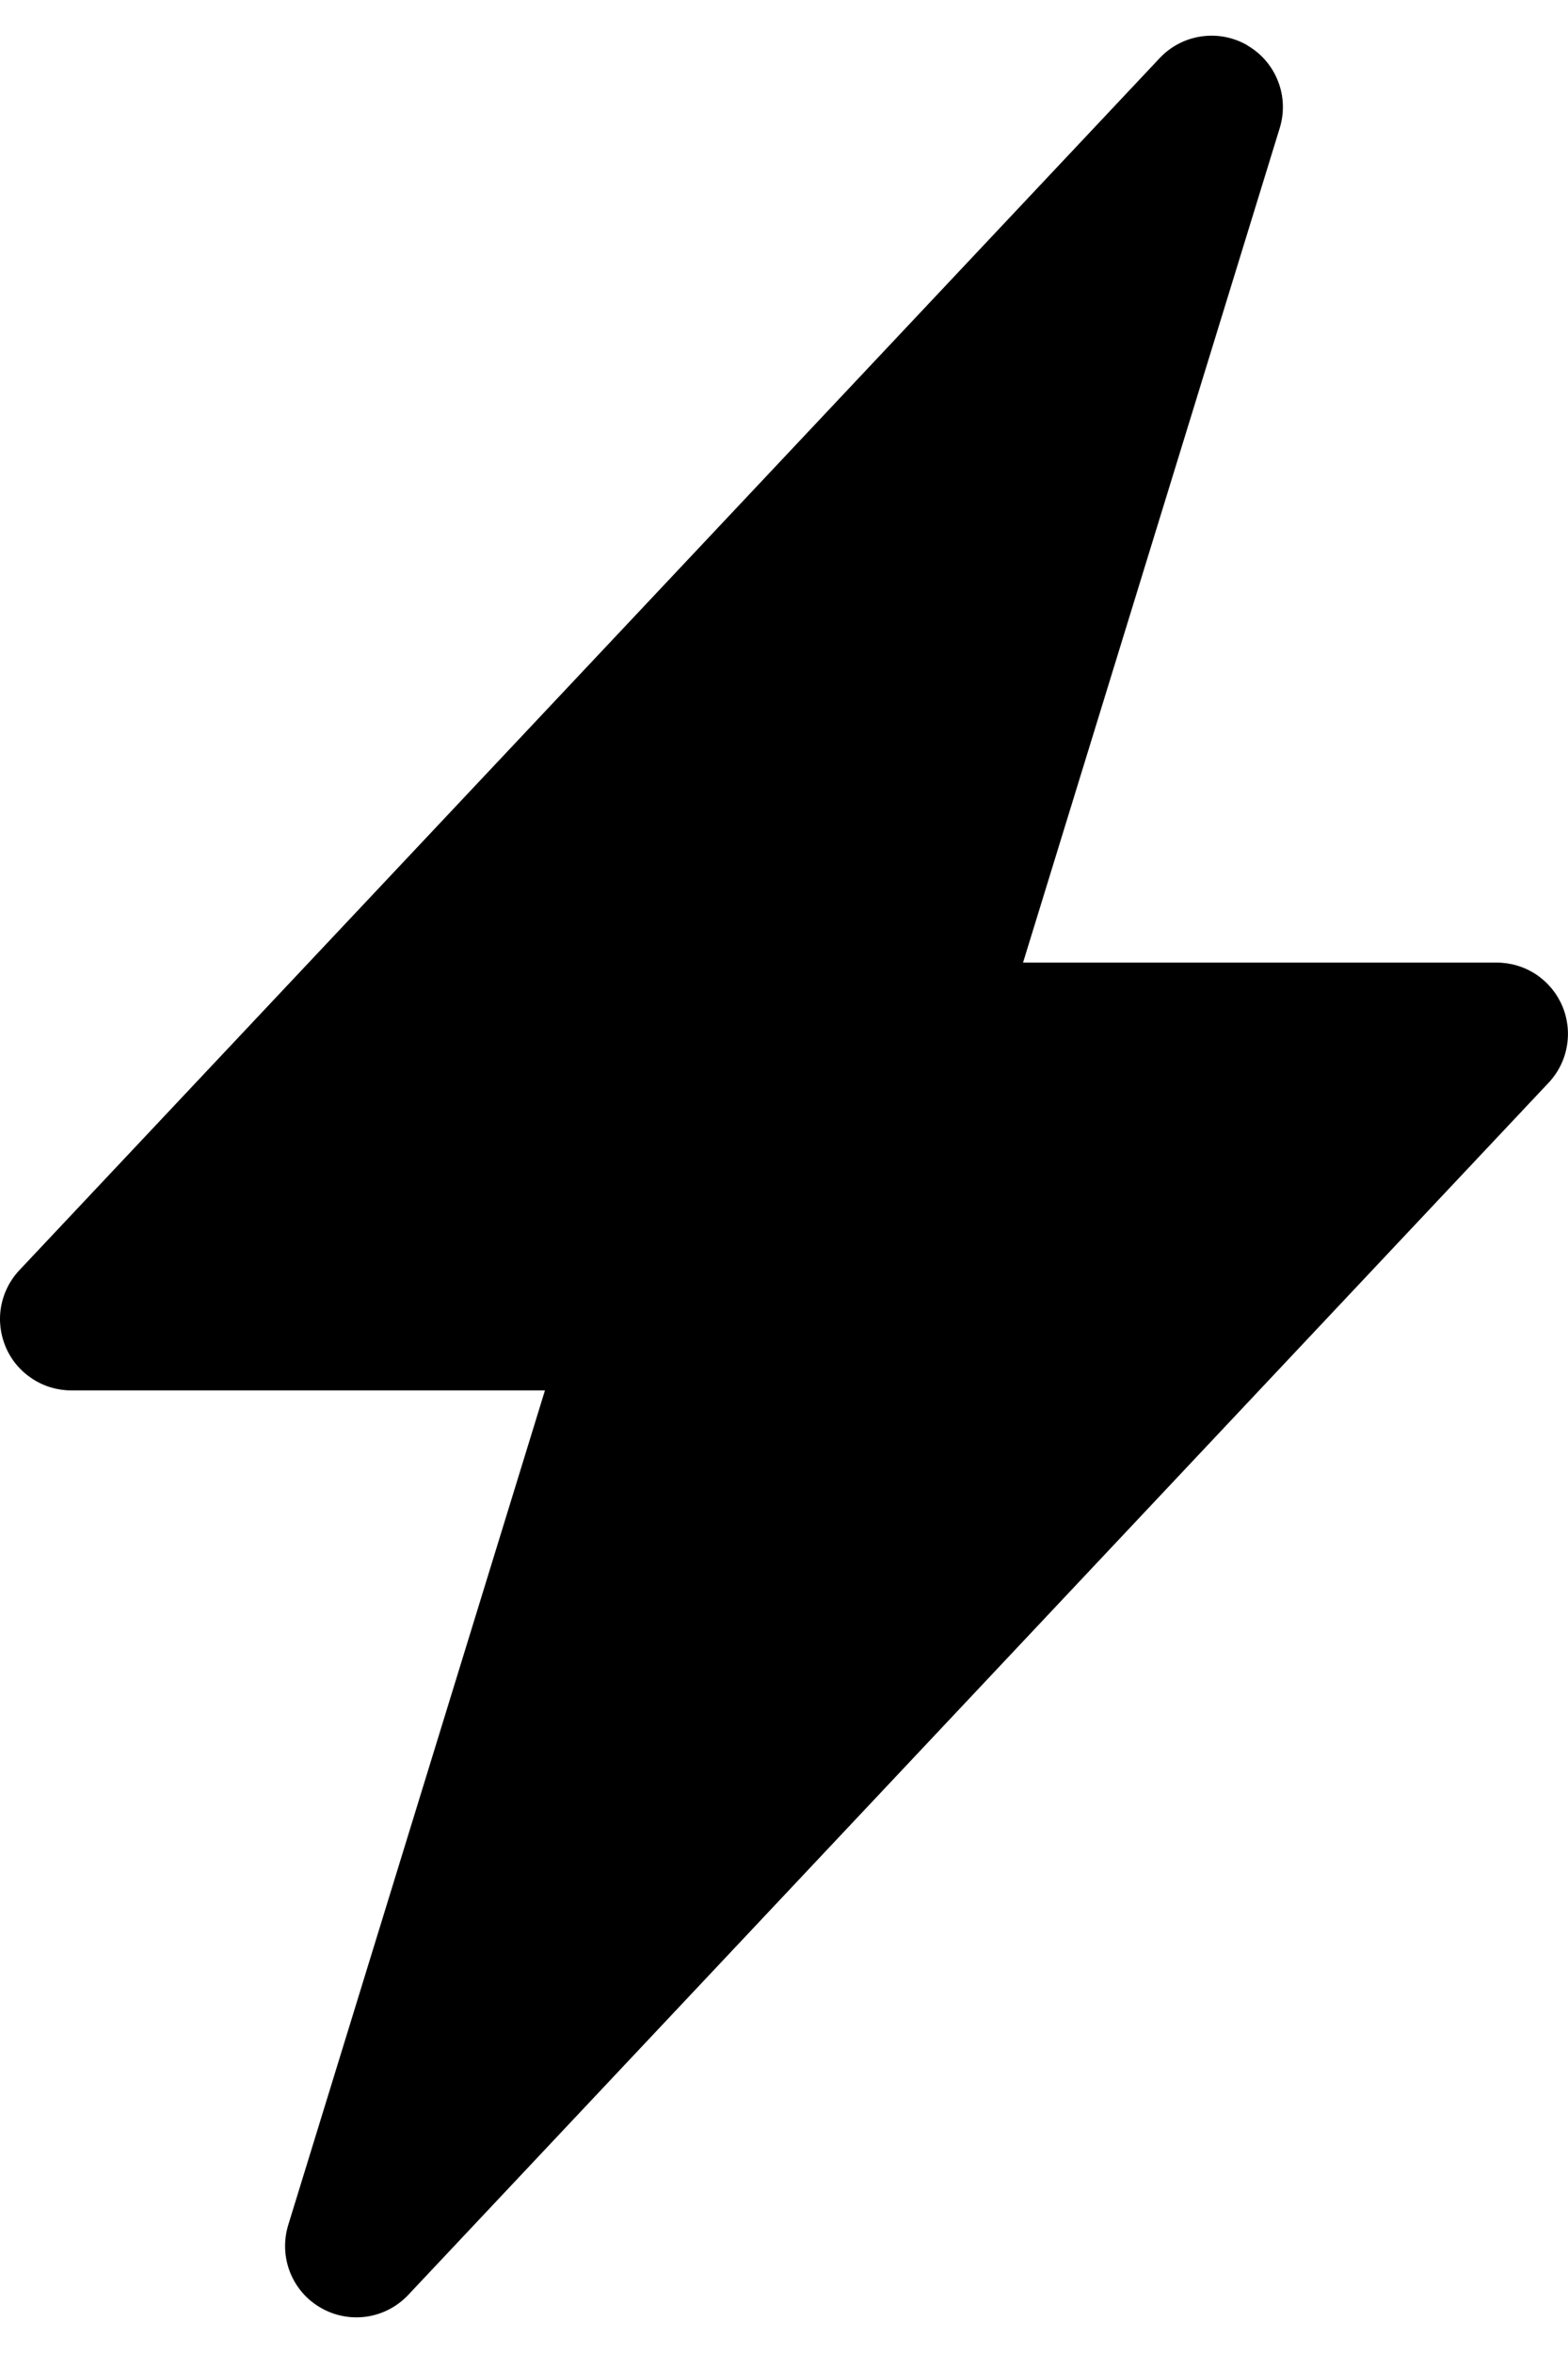 <svg xmlns="http://www.w3.org/2000/svg" width="22" height="33" fill="none" viewBox="0 0 22 33"><path fill="#000" d="M17.501 0.637C17.697 0.75 17.849 0.927 17.931 1.138C18.014 1.348 18.022 1.581 17.955 1.797L14.354 13.5H20.999C21.195 13.5 21.386 13.557 21.549 13.664C21.712 13.772 21.84 13.924 21.918 14.104C21.995 14.283 22.018 14.481 21.984 14.673C21.951 14.866 21.861 15.044 21.727 15.186L5.728 32.185C5.573 32.35 5.367 32.457 5.144 32.49C4.92 32.522 4.692 32.478 4.497 32.364C4.301 32.251 4.15 32.074 4.068 31.864C3.986 31.653 3.978 31.421 4.044 31.205L7.646 19.5H1C0.805 19.5 0.614 19.443 0.451 19.335C0.288 19.228 0.159 19.076 0.082 18.896C0.005 18.717 -0.019 18.519 0.015 18.327C0.049 18.134 0.138 17.956 0.272 17.814L16.271 0.815C16.426 0.65 16.632 0.543 16.855 0.511C17.078 0.478 17.306 0.522 17.501 0.635V0.637Z"/></svg>